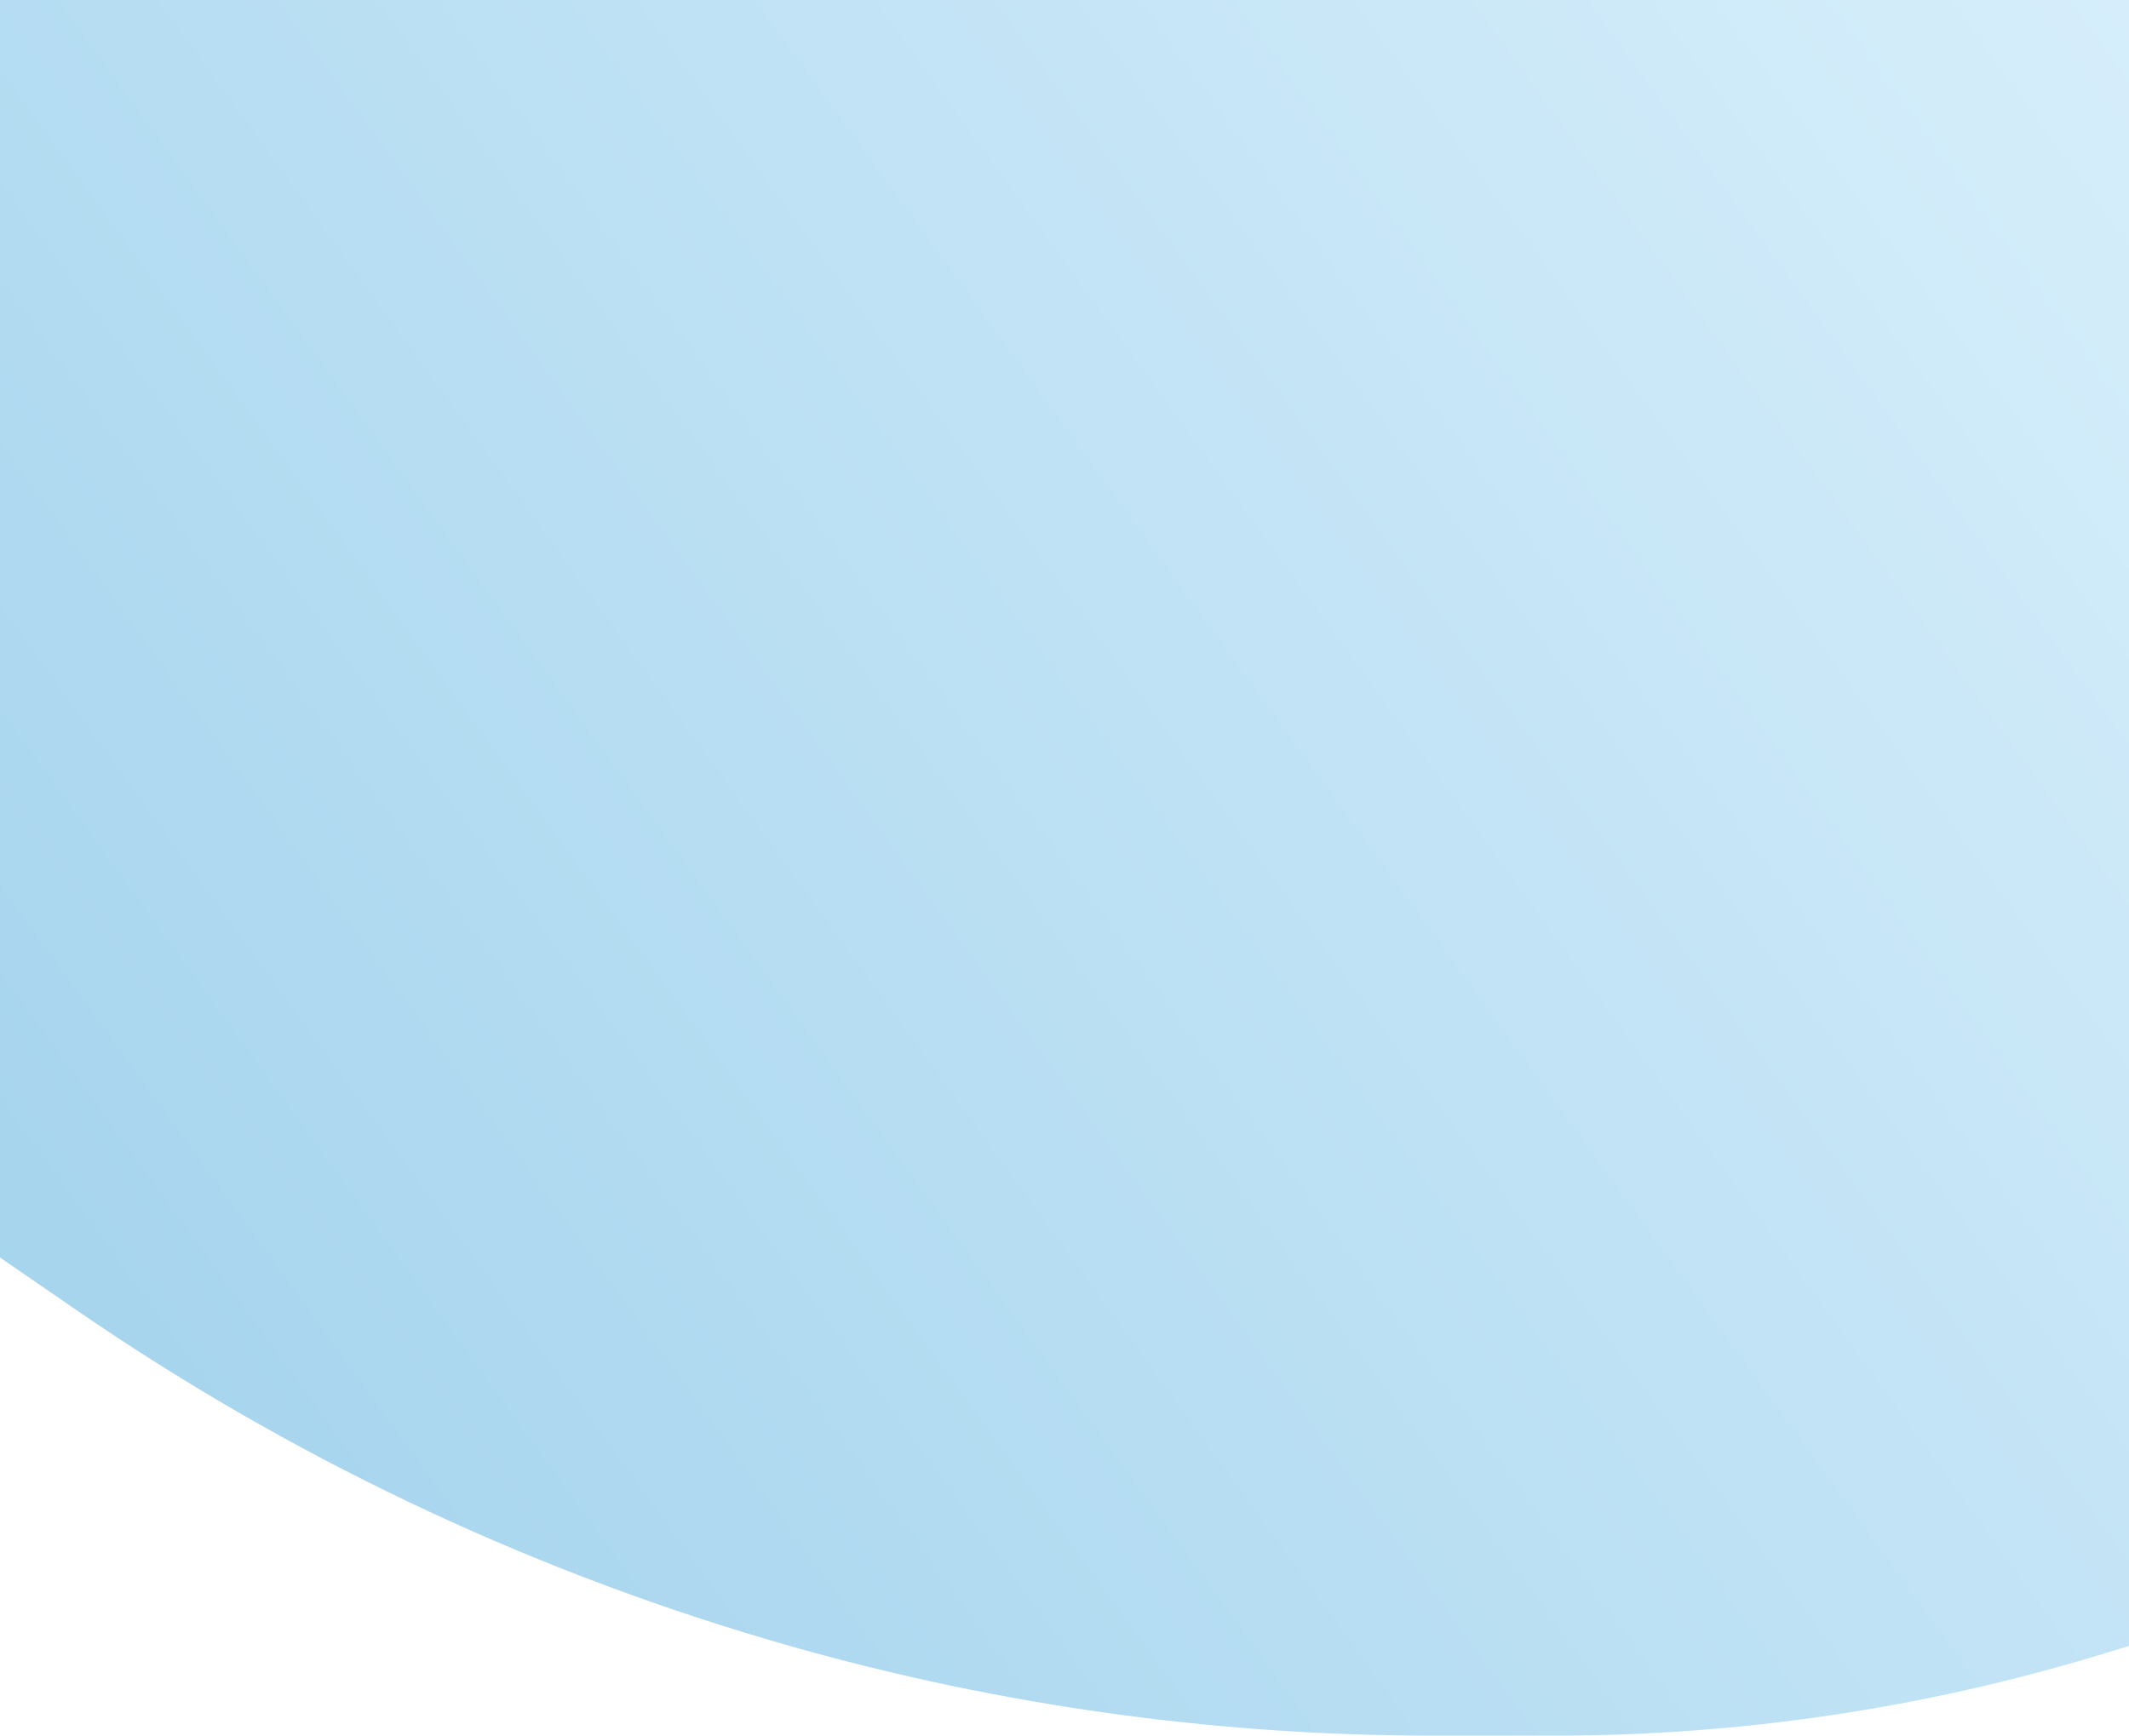 <svg width="428" height="349" viewBox="0 0 428 349" fill="none" xmlns="http://www.w3.org/2000/svg">
<path d="M428 -0C325.752 -132.222 0 -0 0 -0V252.862L15.34 263.418C57.725 292.584 104.441 314.89 153.769 329.515C197.353 342.437 242.574 349 288.033 349H312.622C349.763 349 386.7 343.515 422.239 332.723L428 330.974C428 330.974 507.069 102.247 428 -0Z" fill="url(#paint0_linear_496_3452)"/>
<defs>
<linearGradient id="paint0_linear_496_3452" x1="428.001" y1="-0" x2="-326.706" y2="548.082" gradientUnits="userSpaceOnUse">
<stop stop-color="#D6EEFB"/>
<stop offset="1" stop-color="#7CBEE2"/>
</linearGradient>
</defs>
</svg>
